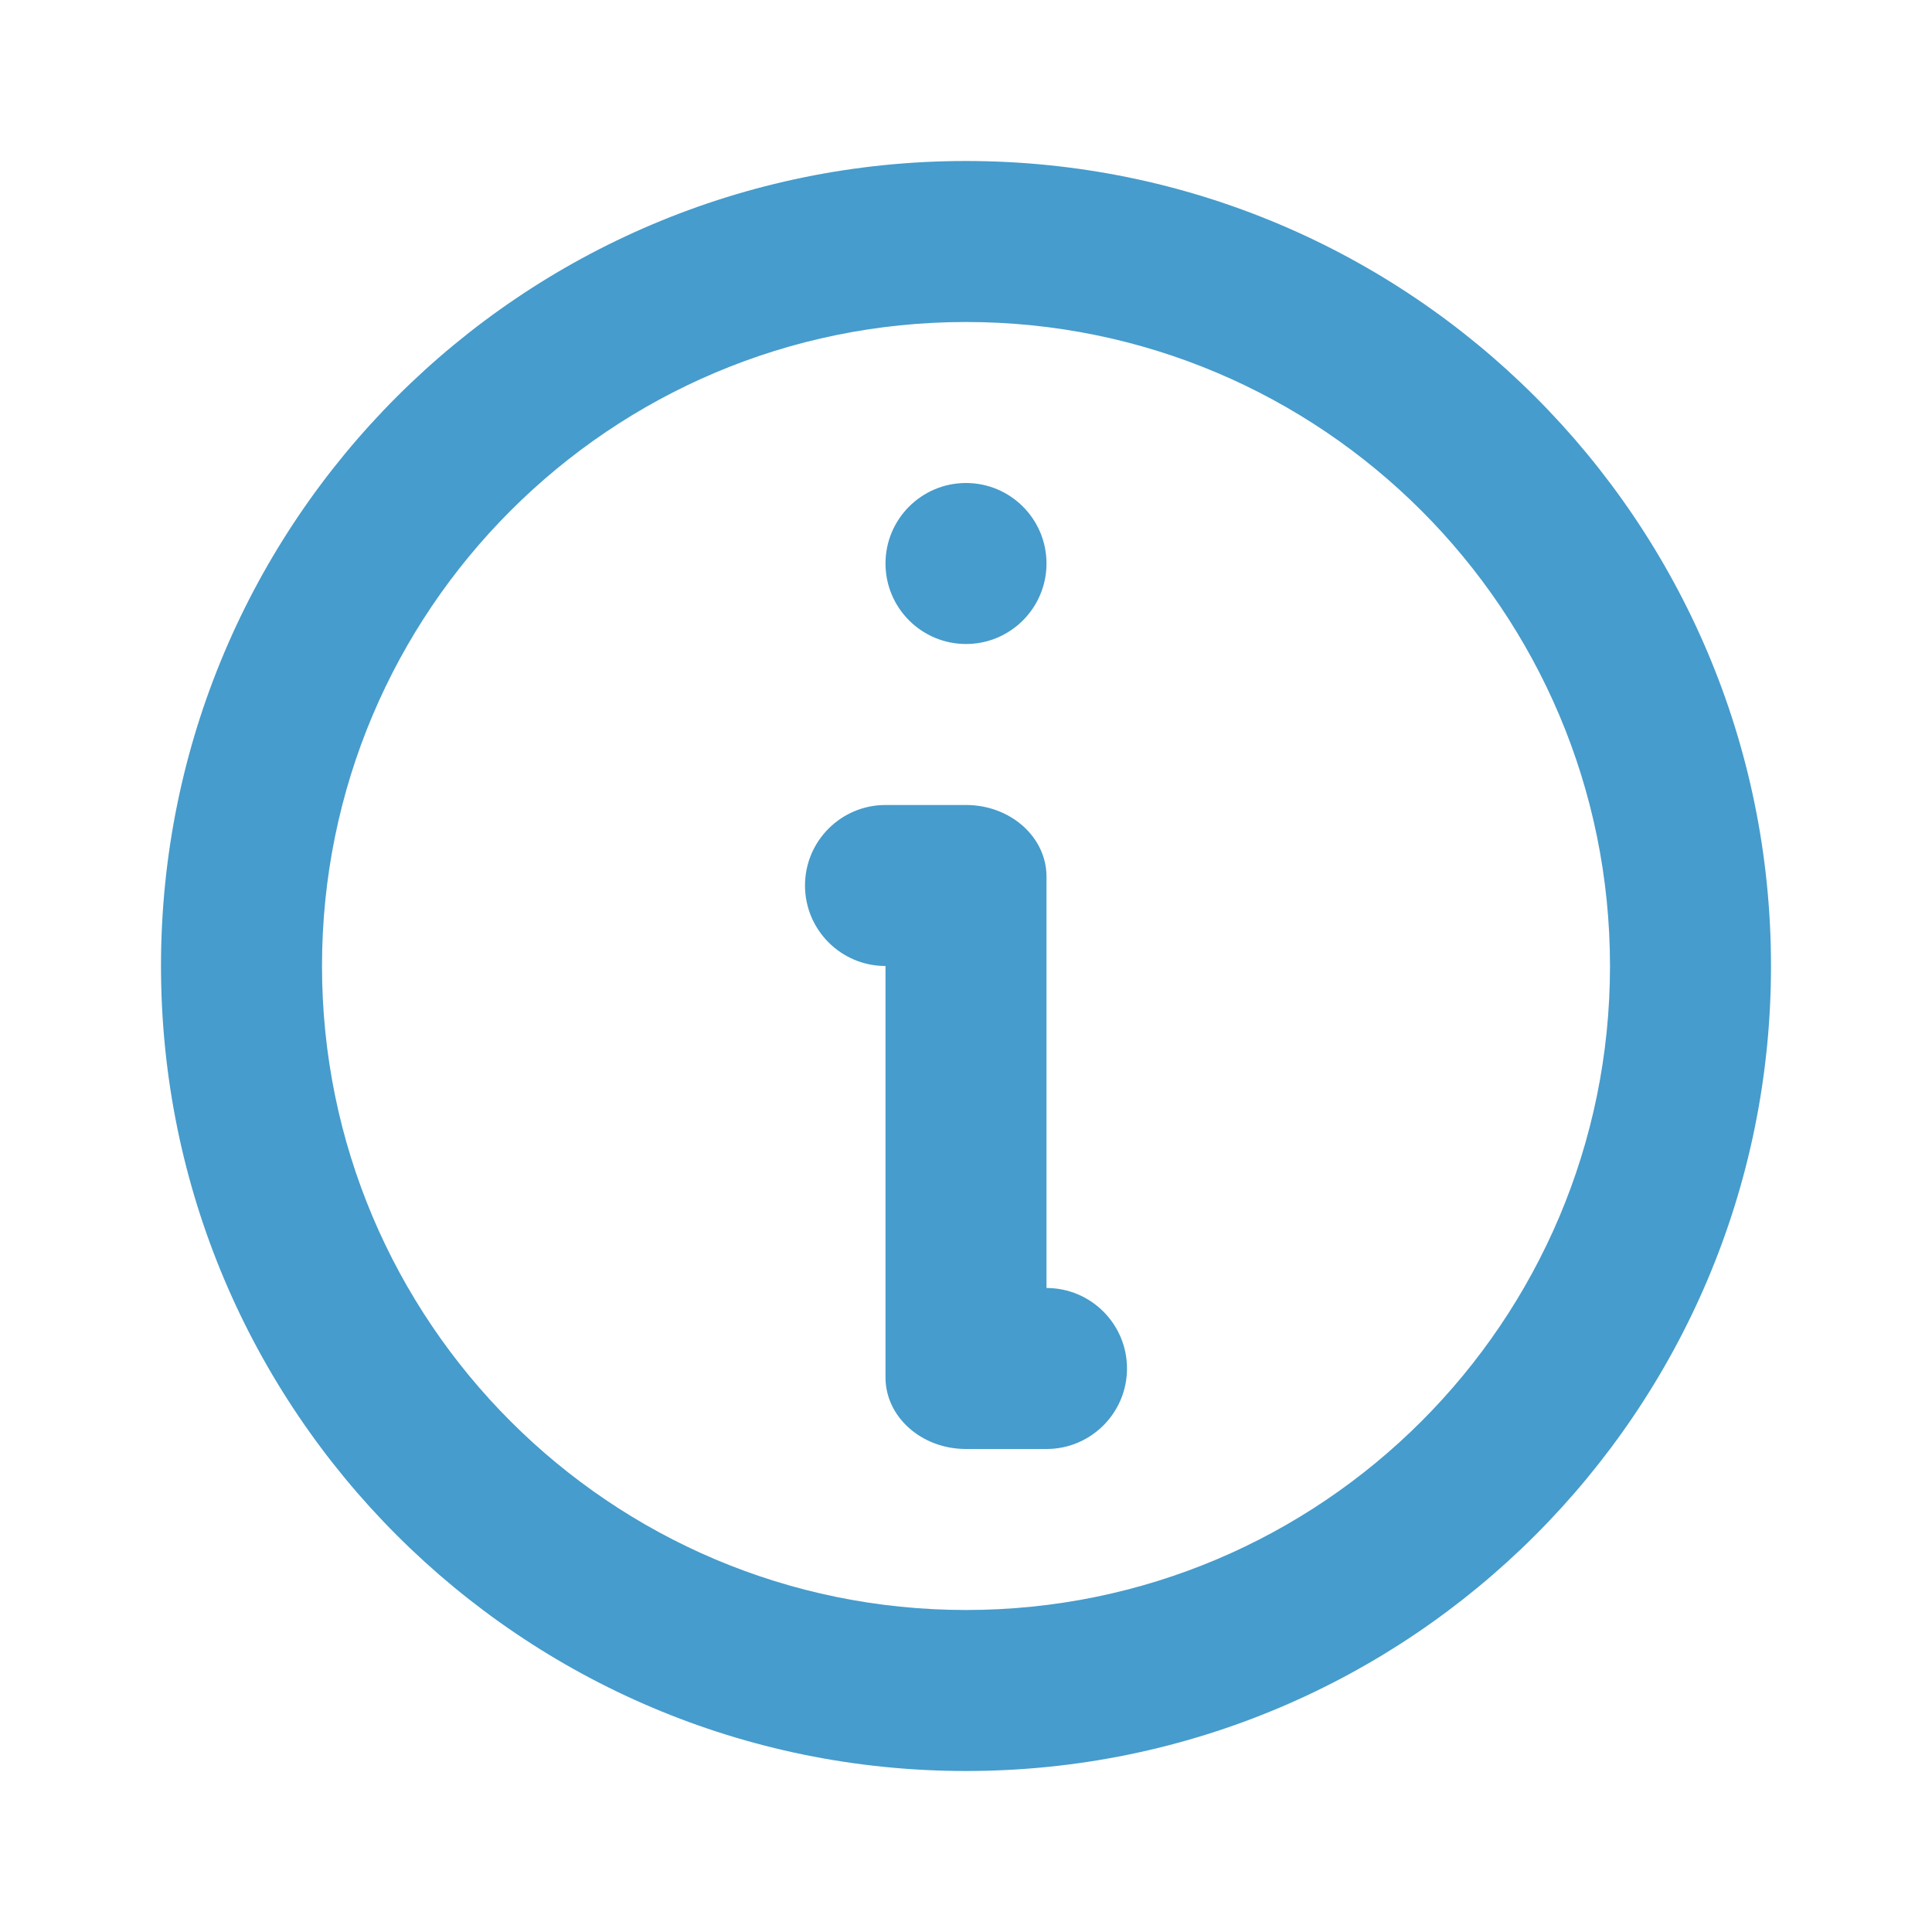 <svg width="24" height="24" viewBox="0 0 24 24" fill="none" xmlns="http://www.w3.org/2000/svg">
<path fill-rule="evenodd" clip-rule="evenodd" d="M12 4C16.418 4 20 7.582 20 12C20 16.418 16.418 20 12 20C7.582 20 4 16.418 4 12C4 7.582 7.582 4 12 4ZM12 2C17.523 2 22 6.477 22 12C22 17.523 17.523 22 12 22C6.477 22 2 17.523 2 12C2 6.477 6.477 2 12 2Z" fill="#469CCC"/>
<path fill-rule="evenodd" clip-rule="evenodd" d="M11 16.999L11 17L11 17.001L11 17.111C11 17.602 11.448 18 12 18L13 18C13.552 18 14 17.552 14 17C14 16.448 13.552 16 13 16L13 11L13 10.889C13 10.398 12.552 10 12 10L11 10C10.448 10 10 10.448 10 11C10 11.552 10.448 12 11 12L11 16.999ZM12 6C11.448 6 11 6.448 11 7C11 7.552 11.448 8 12 8C12.552 8 13 7.552 13 7C13 6.448 12.552 6 12 6Z" fill="#469CCC"/>
</svg>
